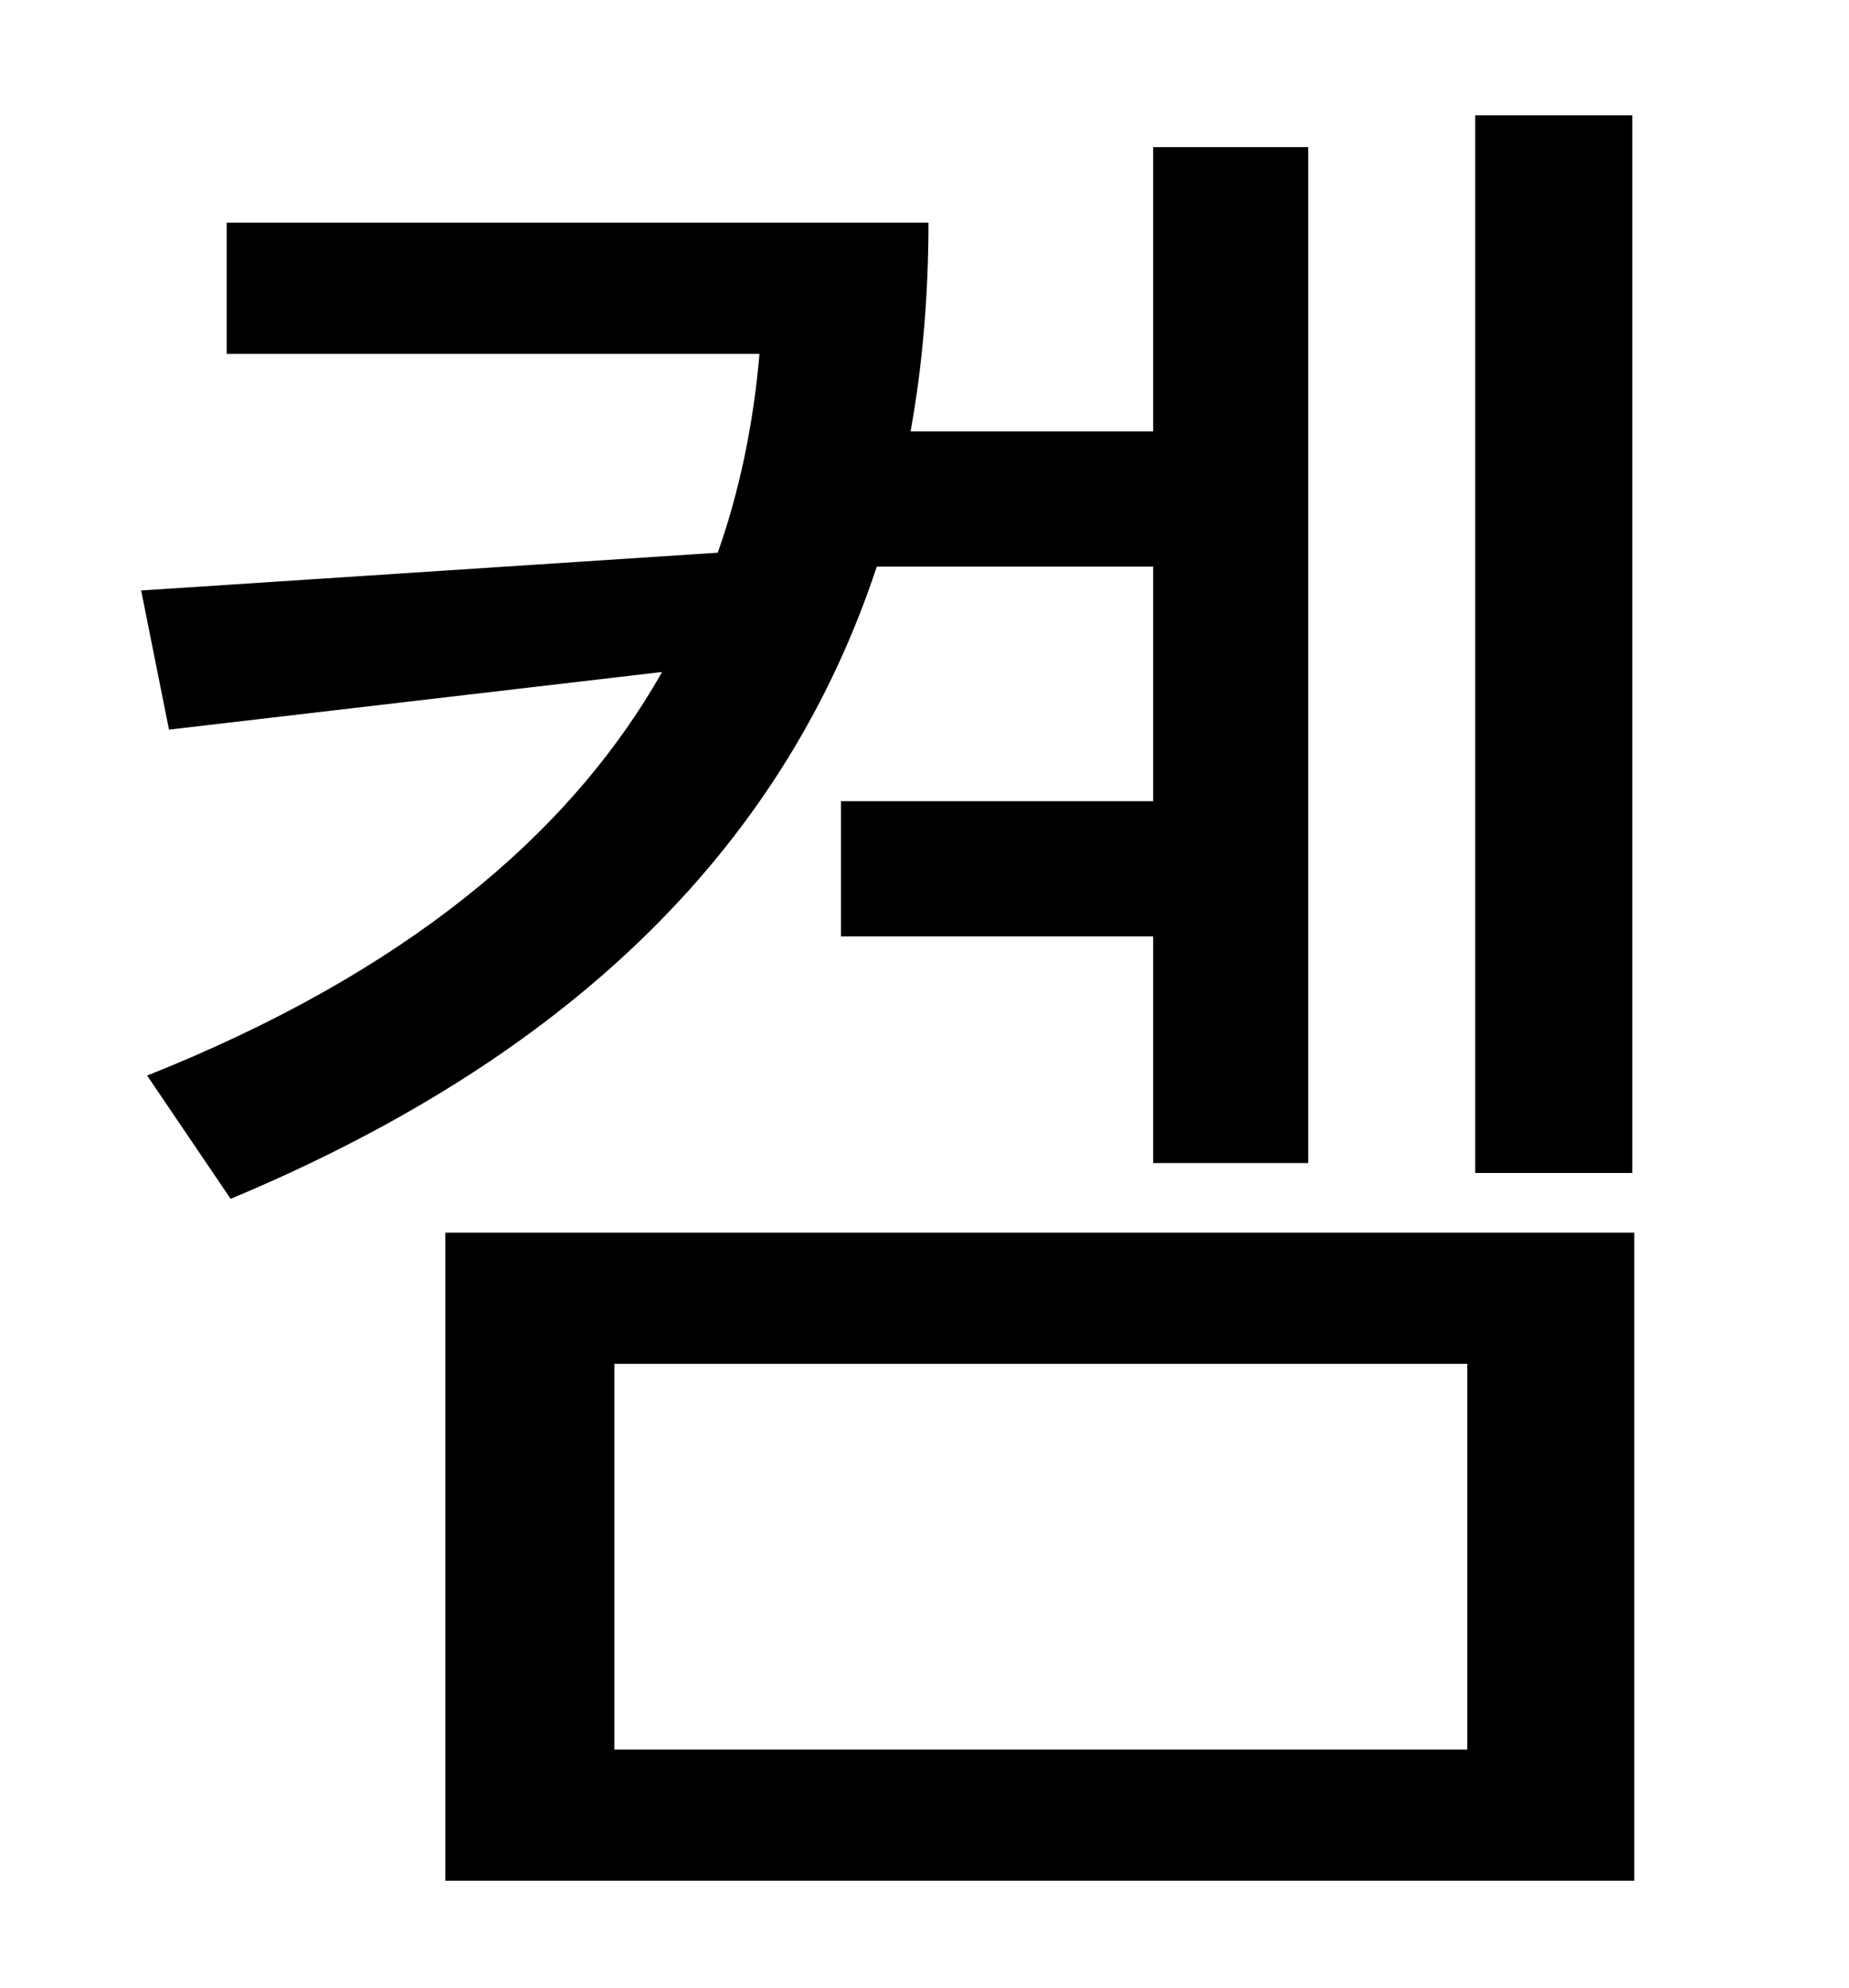 <?xml version="1.0" standalone="no"?>
<!DOCTYPE svg PUBLIC "-//W3C//DTD SVG 1.1//EN" "http://www.w3.org/Graphics/SVG/1.1/DTD/svg11.dtd" >
<svg xmlns="http://www.w3.org/2000/svg" xmlns:xlink="http://www.w3.org/1999/xlink" version="1.1" viewBox="-10 0 930 1000">
   <path fill="currentColor"
d="M811 58v532h-79v-532h79zM570 285h-139c-45 136 -148 244 -325 318l-42 -62c128 -51 212 -120 259 -203l-248 29l-14 -70l290 -19c11 -31 18 -65 21 -100h-268v-66h353c0 36 -3 72 -9 105h122v-143h78v511h-78v-114h-157v-68h157v-118zM728 880v-194h-429v194h429z
M214 620h598v326h-598v-326z" />
</svg>
